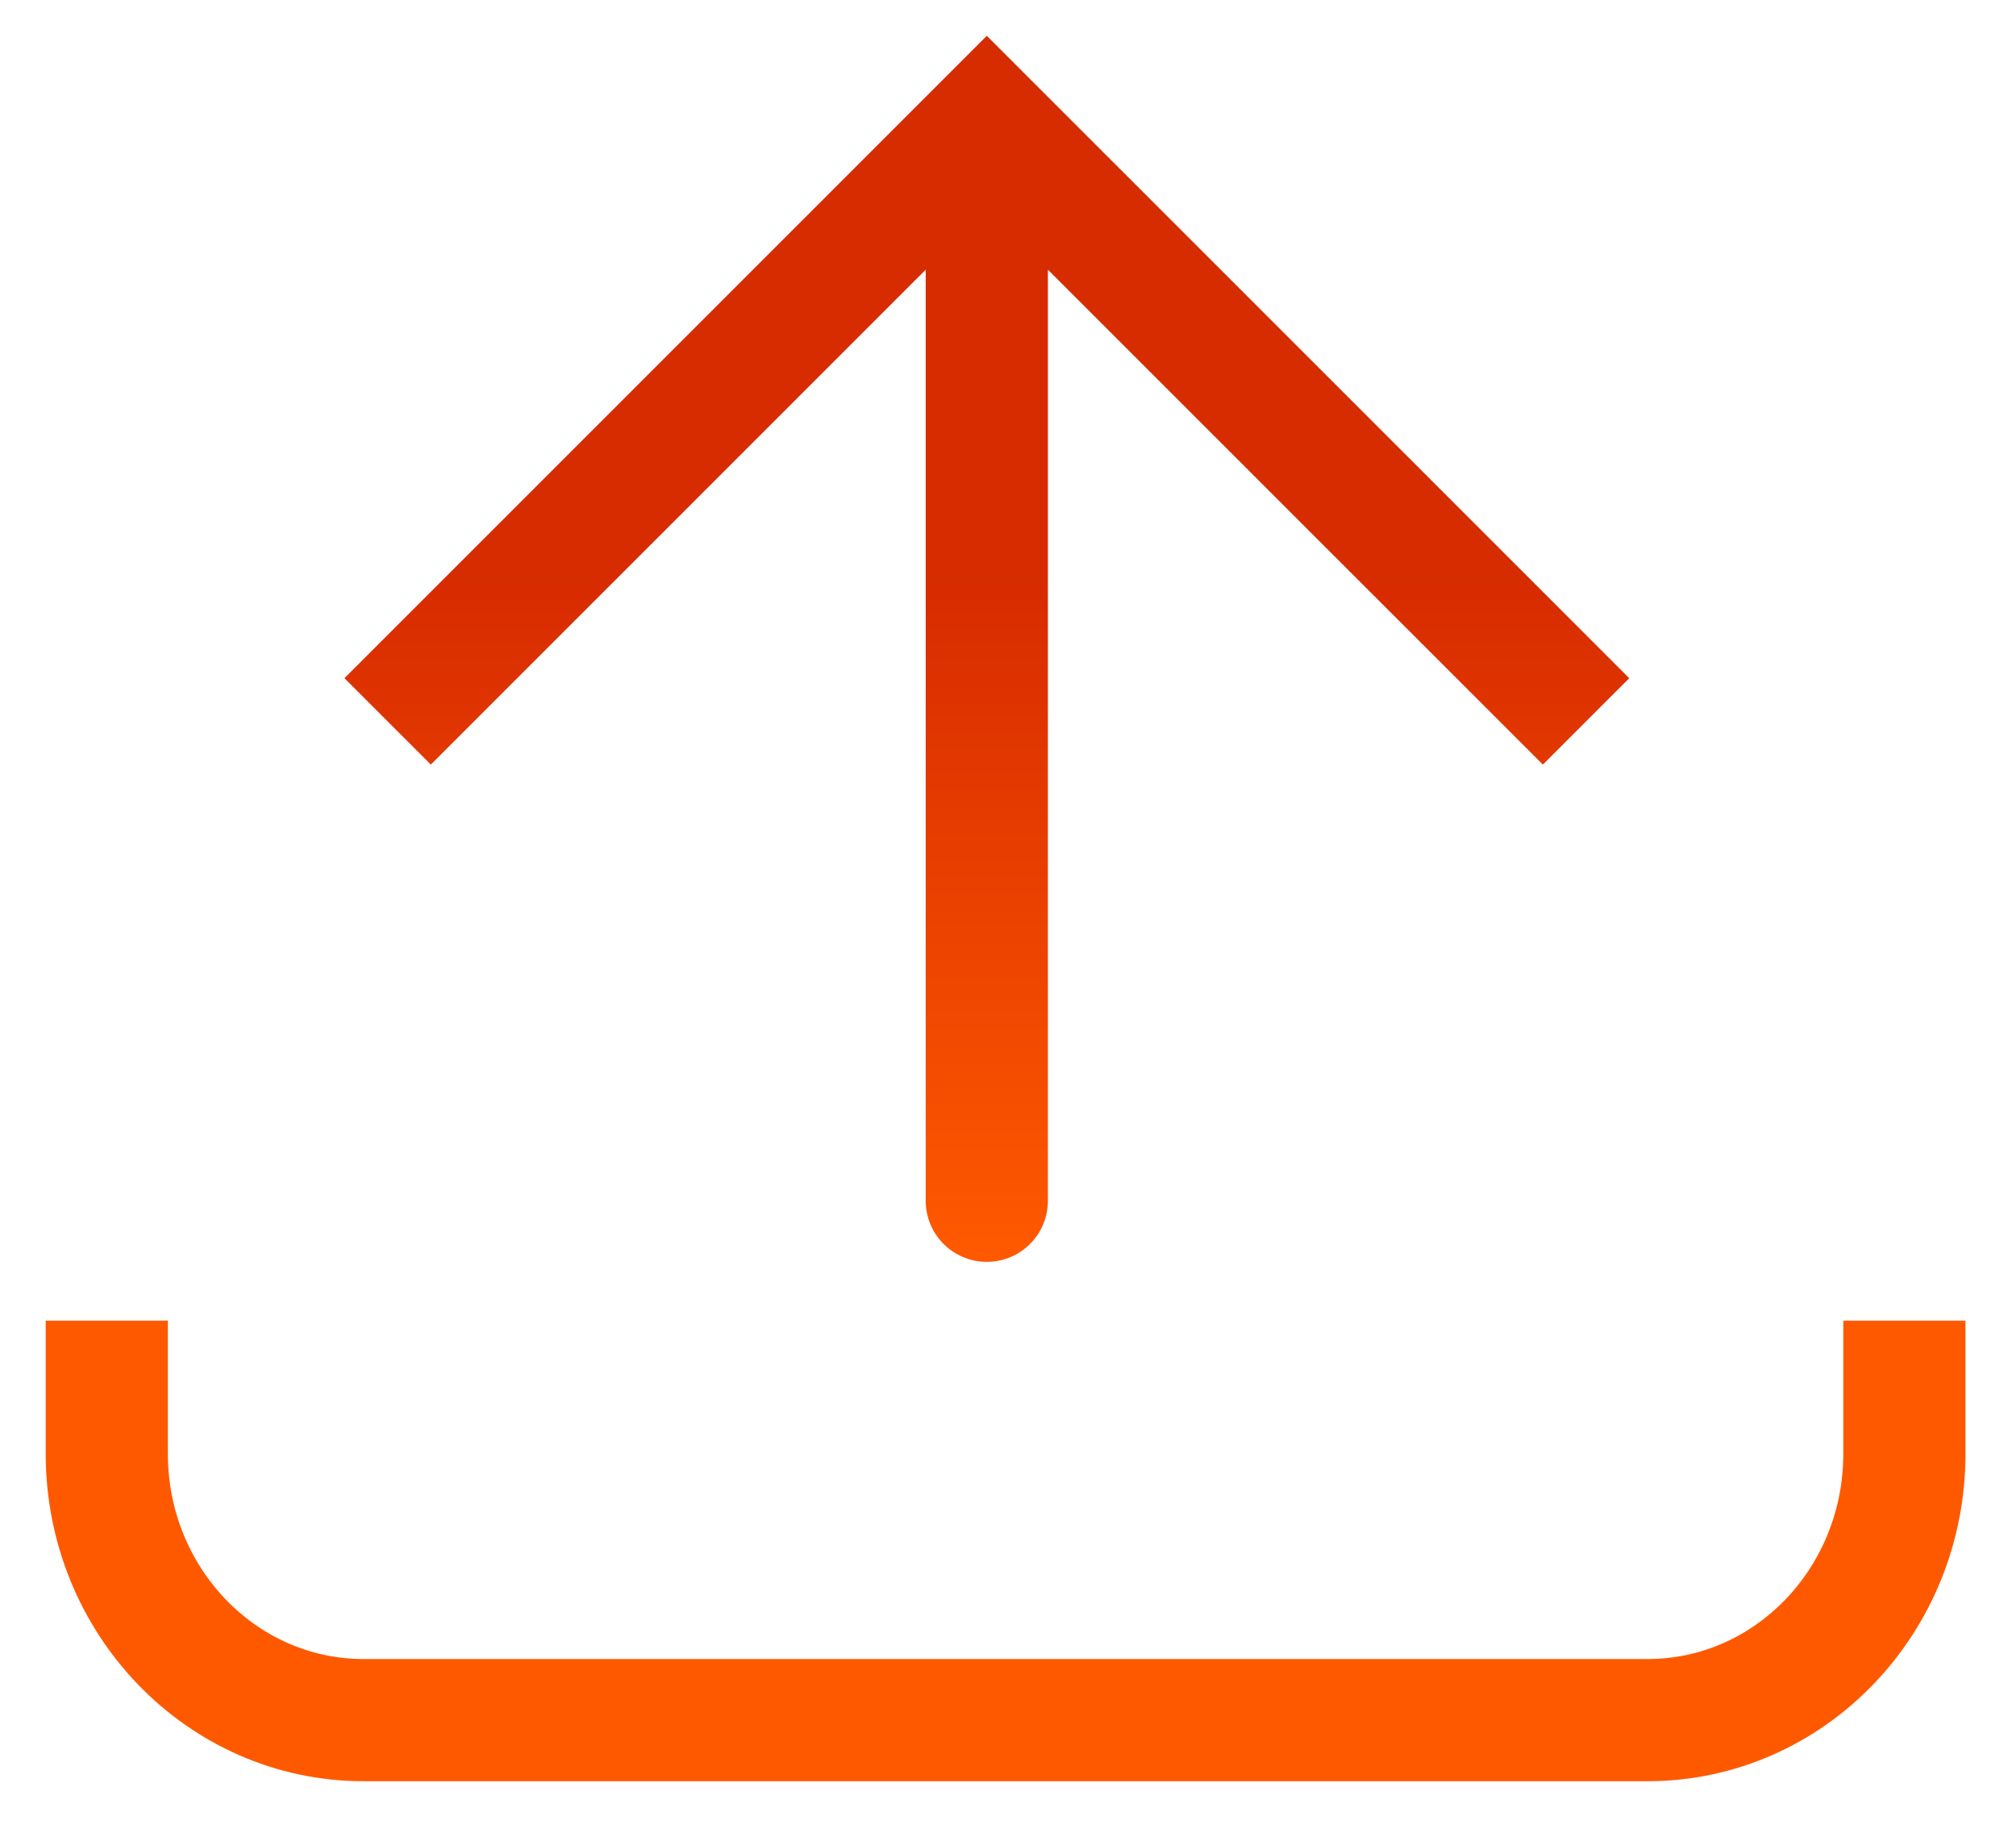 <svg width="33" height="30" viewBox="0 0 33 30" fill="none" xmlns="http://www.w3.org/2000/svg">
<path d="M16.153 2L15.446 1.293L16.153 0.586L16.86 1.293L16.153 2ZM17.153 19.655C17.153 20.207 16.706 20.655 16.153 20.655C15.601 20.655 15.153 20.207 15.153 19.655L17.153 19.655ZM5.638 11.101L15.446 1.293L16.86 2.707L7.052 12.515L5.638 11.101ZM16.86 1.293L26.669 11.101L25.255 12.515L15.446 2.707L16.86 1.293ZM17.153 2L17.153 19.655L15.153 19.655L15.153 2L17.153 2Z" fill="url(#paint0_linear_62_1985)"/>
<path d="M1.748 21.617L1.748 23.797C1.748 26.204 3.63 28.156 5.951 28.156L26.969 28.156C29.291 28.156 31.173 26.204 31.173 23.797V21.617" stroke="#FF5900" stroke-width="2"/>
<defs>
<linearGradient id="paint0_linear_62_1985" x1="16.212" y1="1.274" x2="16.212" y2="20.623" gradientUnits="userSpaceOnUse">
<stop offset="0.422" stop-color="#D72B00"/>
<stop offset="1" stop-color="#FF5900"/>
</linearGradient>
</defs>
</svg>

